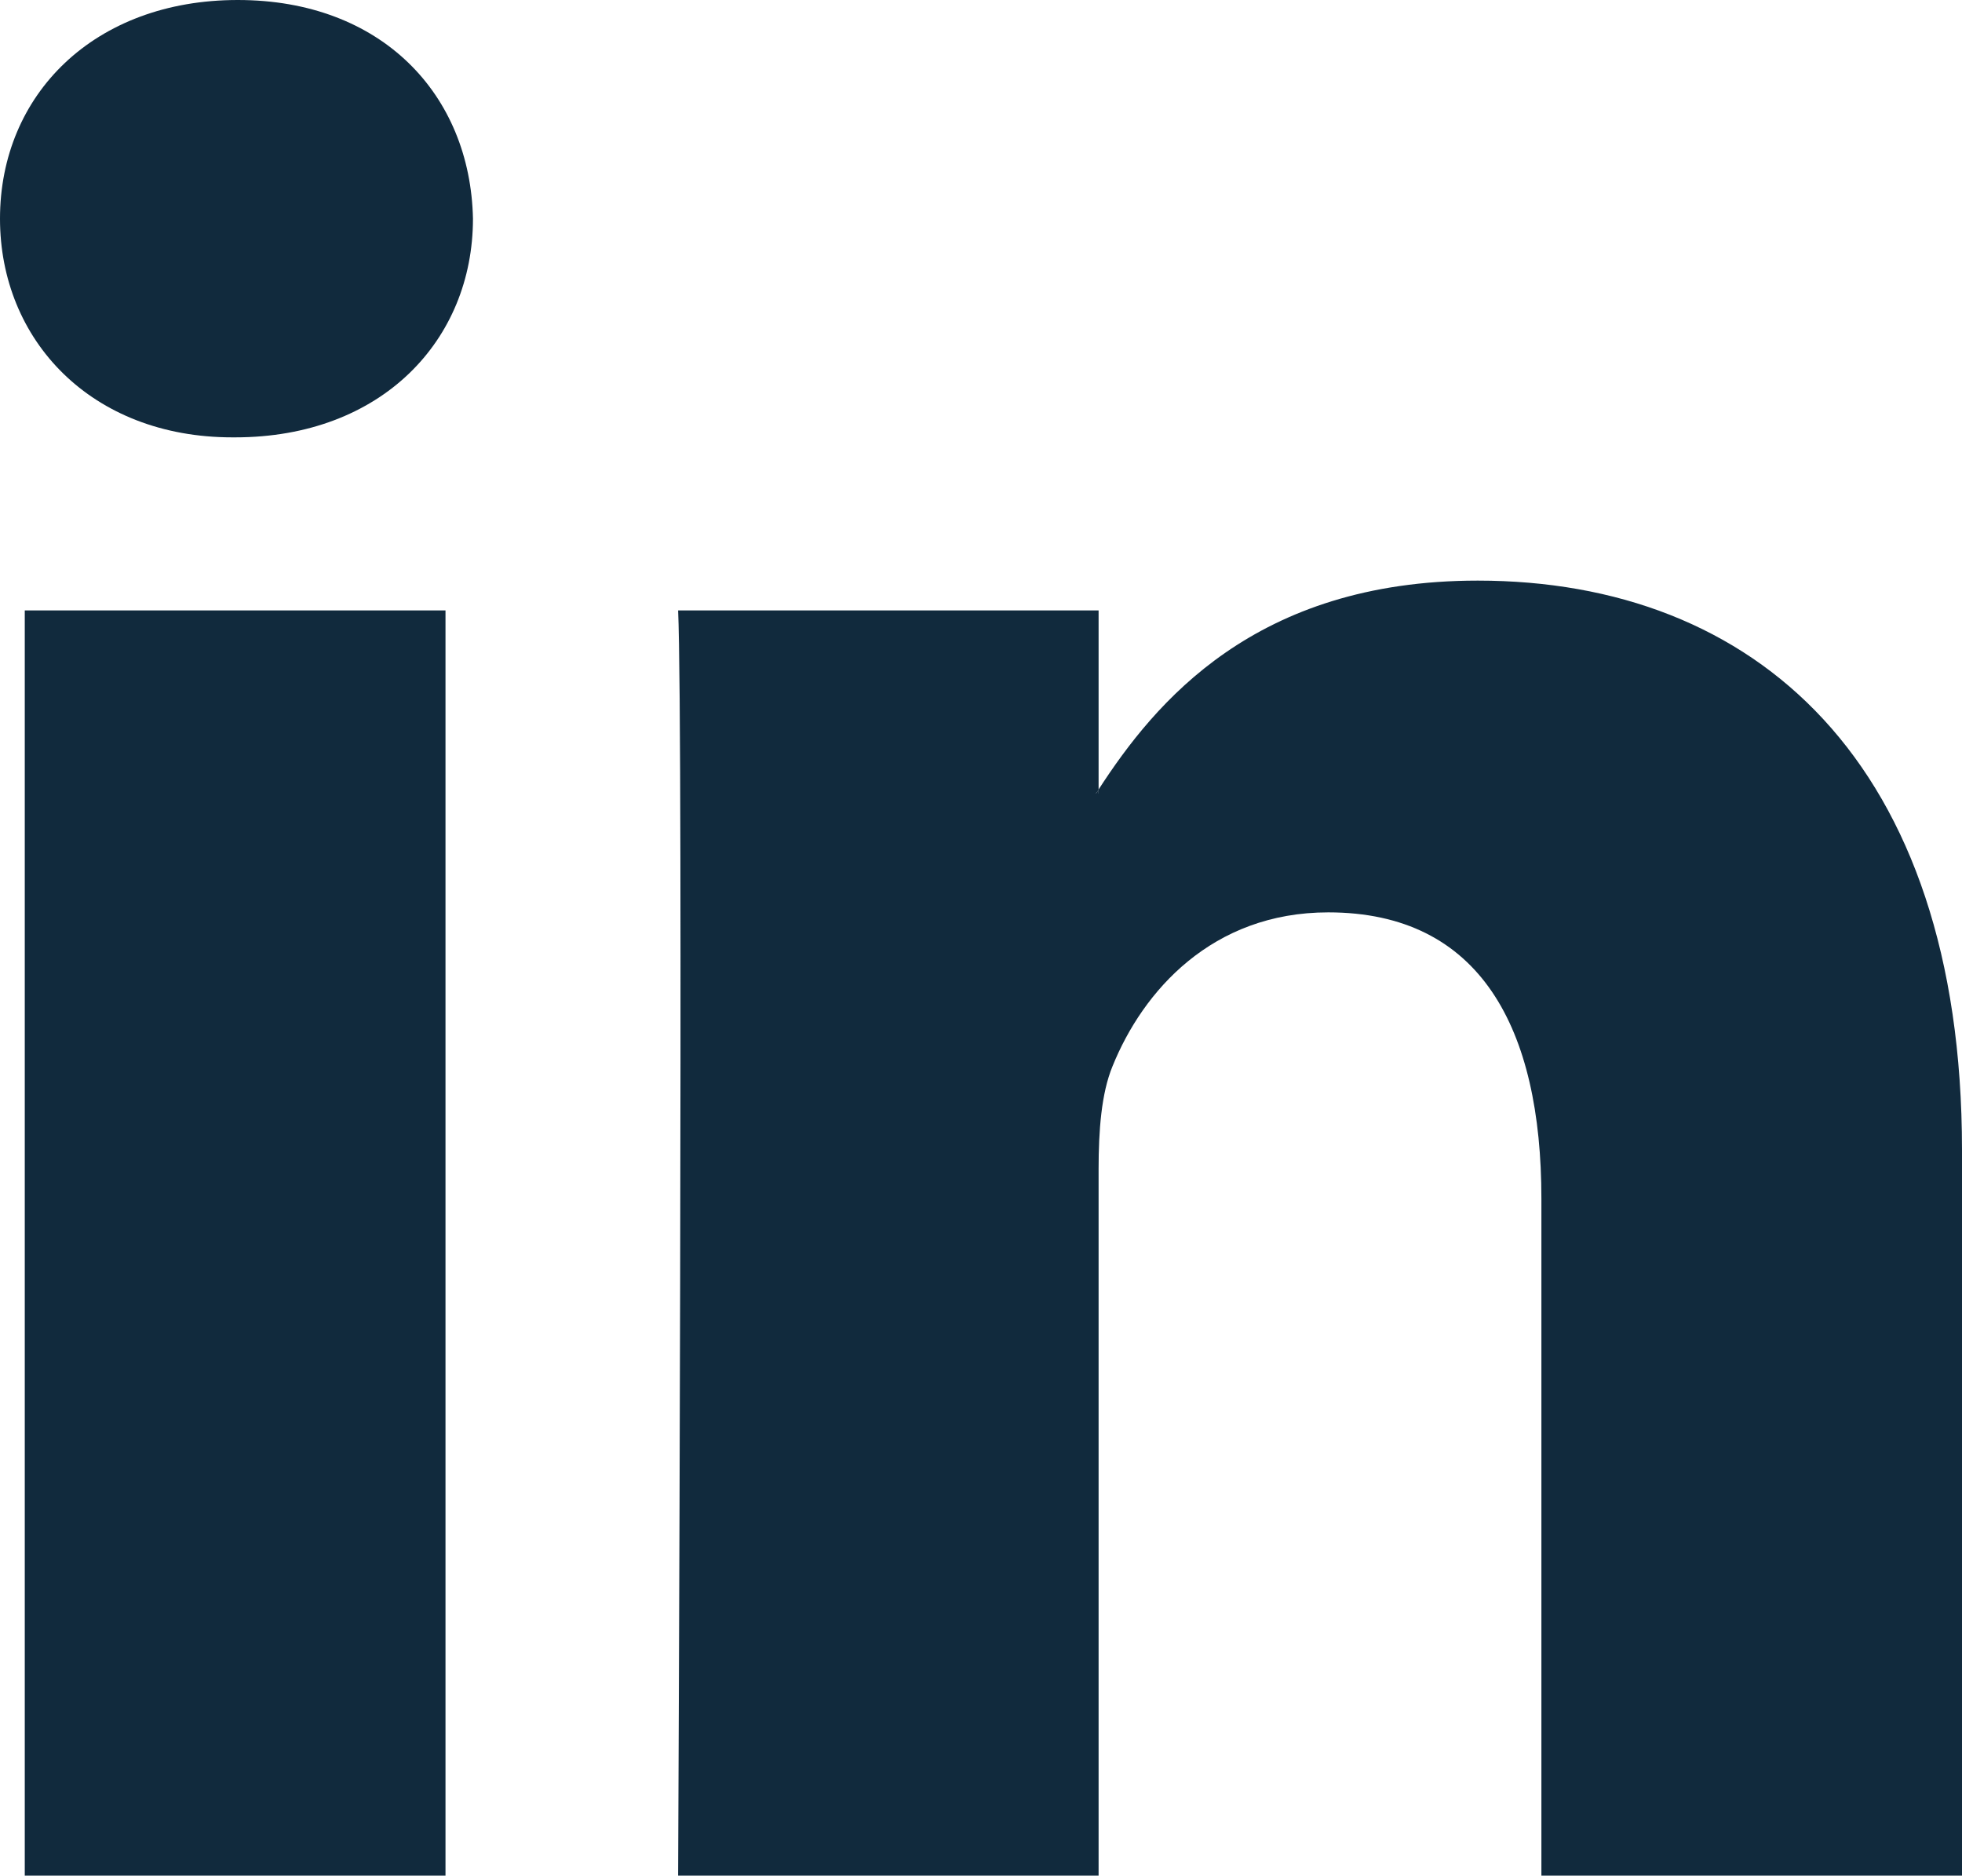 <?xml version="1.0" encoding="utf-8"?>
<!-- Generator: Adobe Illustrator 16.0.0, SVG Export Plug-In . SVG Version: 6.00 Build 0)  -->
<!DOCTYPE svg PUBLIC "-//W3C//DTD SVG 1.1//EN" "http://www.w3.org/Graphics/SVG/1.1/DTD/svg11.dtd">
<svg version="1.1" id="RAW_ICONS_-_SQUARE__x2F__ROUNDED__x2F__CIRCLE"
	 xmlns="http://www.w3.org/2000/svg" xmlns:xlink="http://www.w3.org/1999/xlink" x="0px" y="0px" width="16px" height="15.293px"
	 viewBox="0 0 16 15.293" enable-background="new 0 0 16 15.293" xml:space="preserve">
<g>
	<path fill="#112A3D" d="M1.939,0C0.768,0,0,0.771,0,1.783c0,0.99,0.744,1.783,1.895,1.783h0.022c1.196,0,1.94-0.793,1.94-1.783
		C3.836,0.771,3.113,0,1.939,0z"/>
	<rect x="0.202" y="4.977" fill="#112A3D" width="3.431" height="10.316"/>
	<path fill="#112A3D" d="M12.051,4.734c-1.82,0-2.635,0.998-3.092,1.703v0.033H8.937c0.008-0.01,0.017-0.021,0.022-0.033V4.977H5.53
		c0.044,0.967,0,10.316,0,10.316h3.429V9.531c0-0.311,0.022-0.615,0.113-0.836c0.248-0.615,0.813-1.256,1.76-1.256
		c1.242,0,1.738,0.947,1.738,2.334v5.52H16V9.377C16,6.207,14.307,4.734,12.051,4.734z"/>
	<path fill="#112A3D" d="M8.959,6.471V6.438C8.953,6.449,8.944,6.461,8.937,6.471H8.959z"/>
</g>
</svg>
